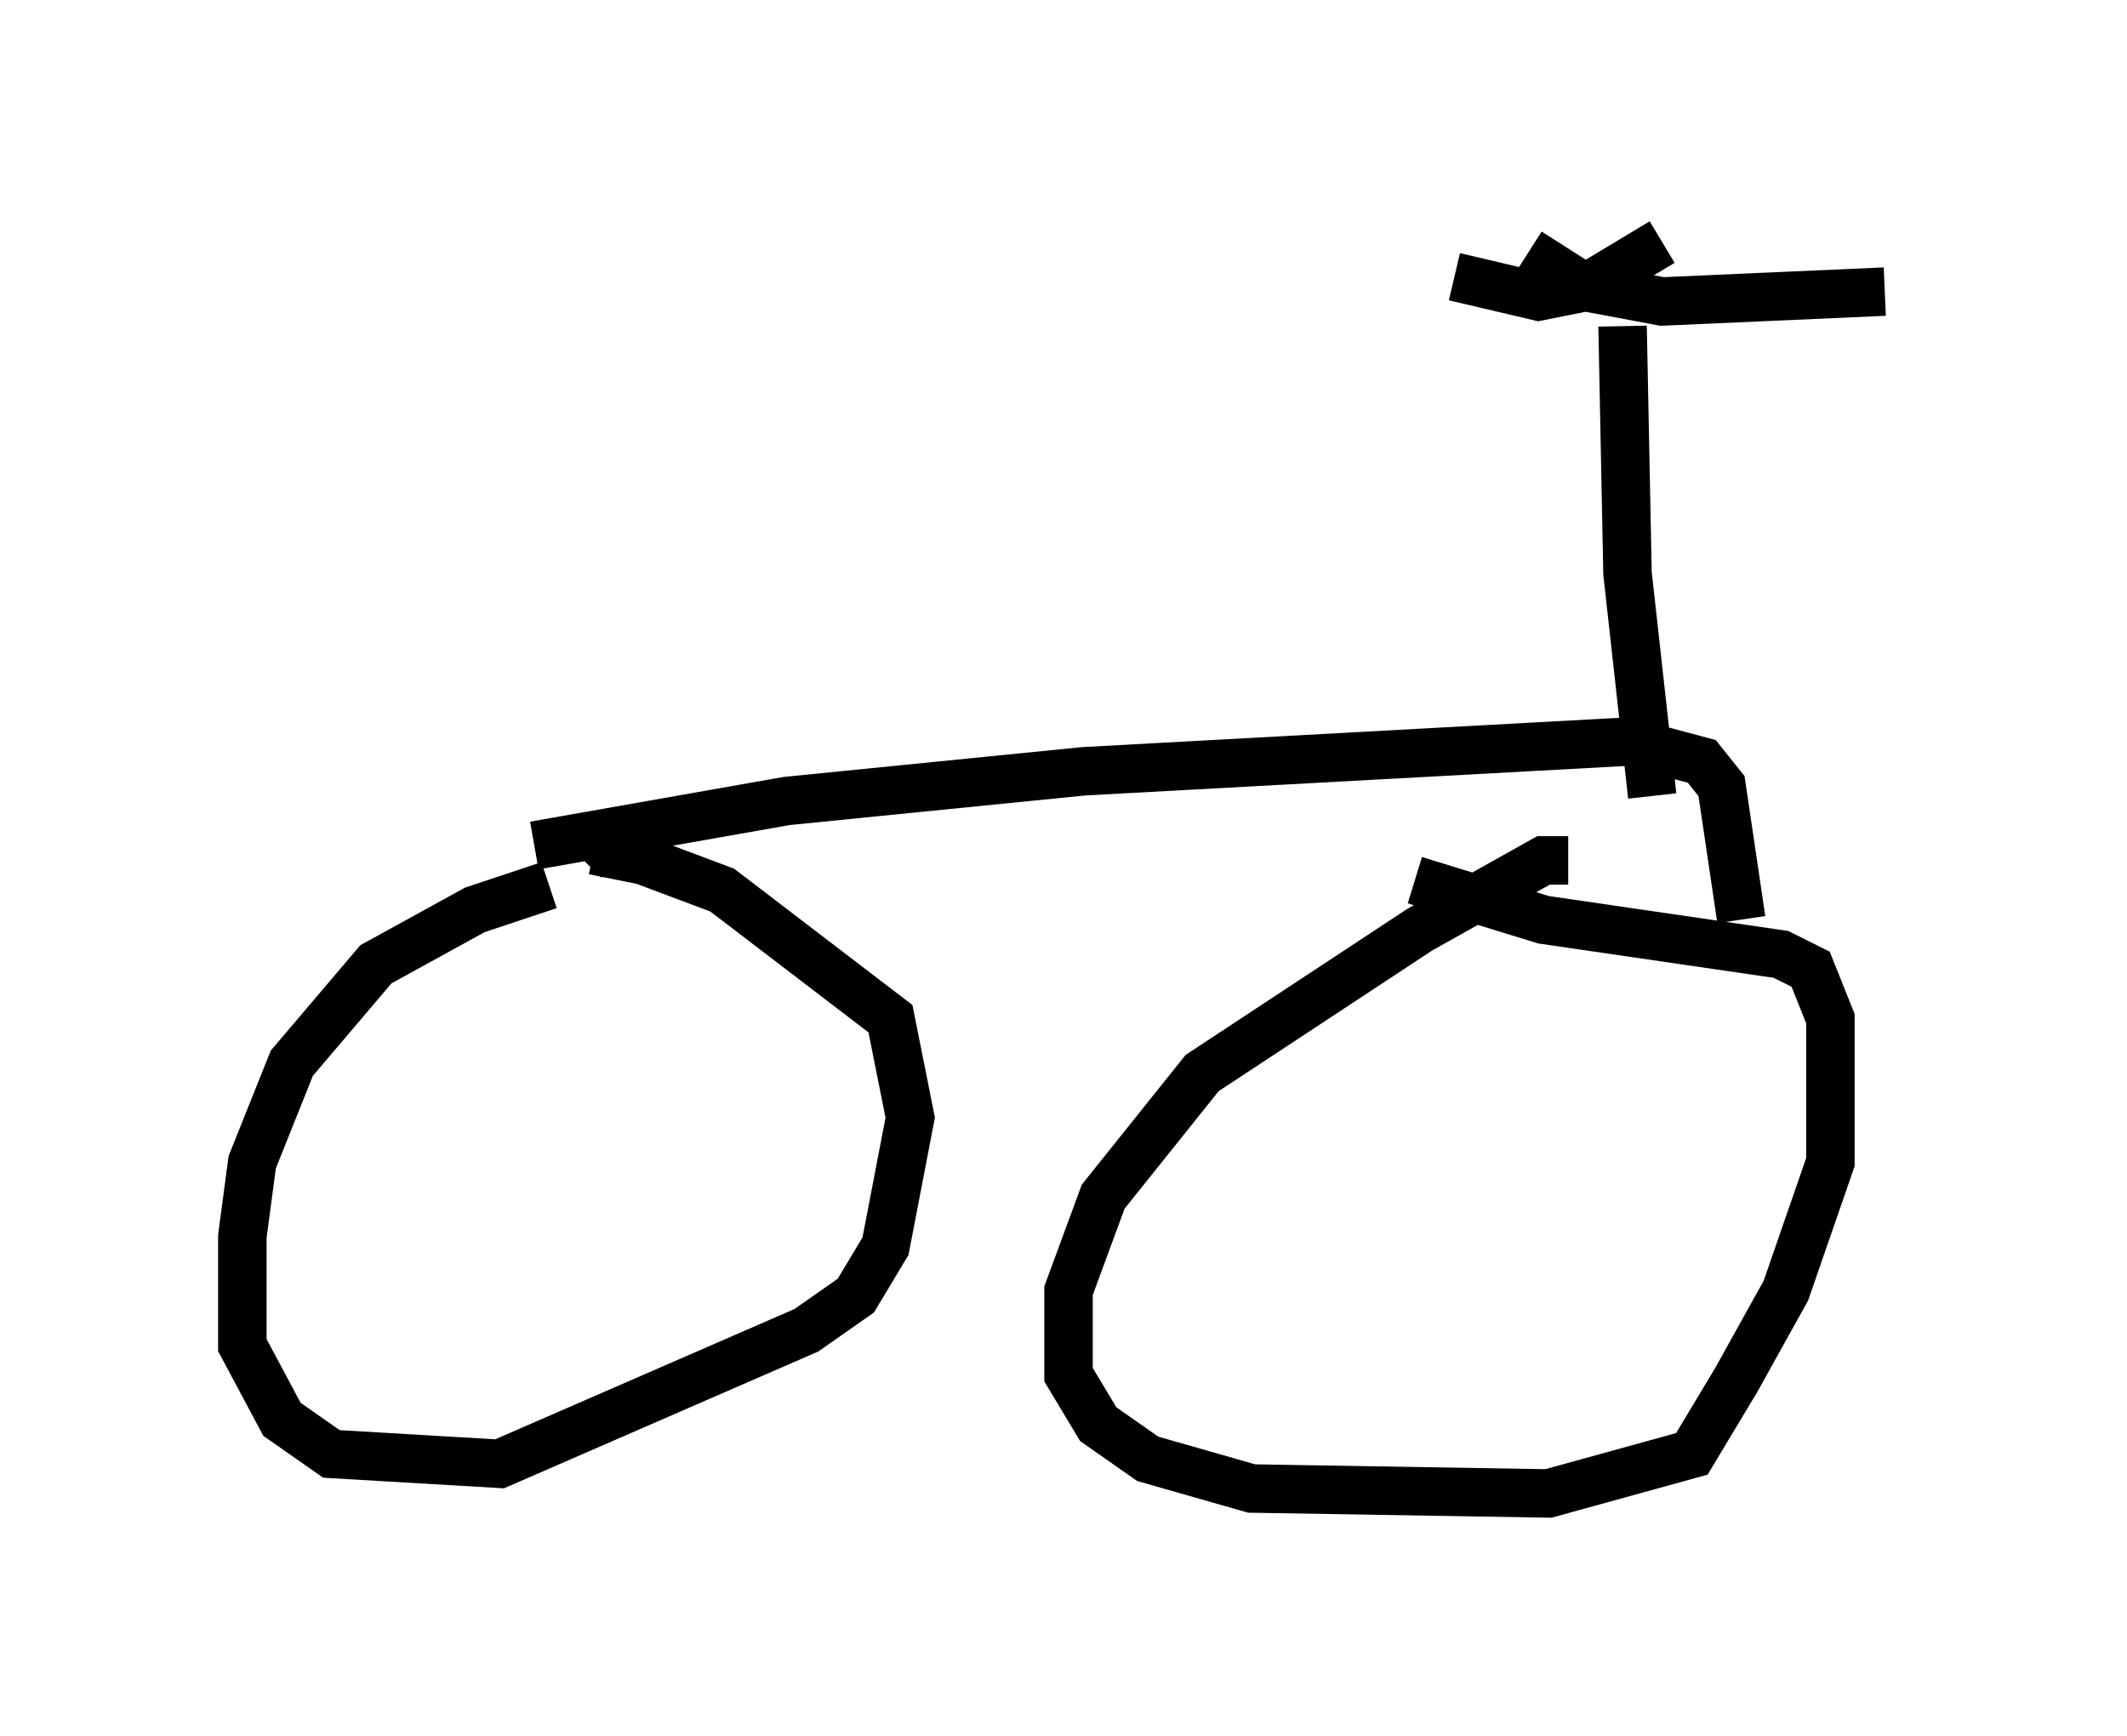 <?xml version="1.0" encoding="utf-8" ?>
<svg baseProfile="full" height="35.827" version="1.1" width="43.892" xmlns="http://www.w3.org/2000/svg" xmlns:ev="http://www.w3.org/2001/xml-events" xmlns:xlink="http://www.w3.org/1999/xlink"><defs /><rect fill="white" height="35.827" width="43.892" x="0" y="0" /><path d="M12.861, 18.475 m-1.531, -0.204 l-1.531, 0.51 -2.042, 1.123 l-1.735, 2.042 -0.817, 2.042 l-0.204, 1.531 0.0, 2.246 l0.817, 1.531 1.021, 0.715 l3.471, 0.204 6.329, -2.756 l1.021, -0.715 0.613, -1.021 l0.51, -2.654 -0.408, -2.042 l-3.471, -2.654 -1.633, -0.613 l-1.021, -0.204 -0.204, 0.204 m20.315, 0.0 l-0.51, 0.0 -2.552, 1.429 l-4.492, 2.96 -2.042, 2.552 l-0.715, 1.94 0.0, 1.735 l0.613, 1.021 1.021, 0.715 l2.144, 0.613 6.125, 0.102 l2.96, -0.817 0.919, -1.531 l1.021, -1.838 0.919, -2.654 l0.0, -2.96 -0.408, -1.021 l-0.613, -0.306 -4.9, -0.715 l-2.654, -0.817 m-18.171, -0.715 l5.206, -0.919 6.125, -0.613 l11.229, -0.613 1.531, 0.408 l0.408, 0.51 0.408, 2.756 m-1.838, -2.552 l-0.51, -4.594 -0.102, -5.104 m0.817, -1.735 l-1.531, 0.919 -1.021, 0.204 l-1.735, -0.408 m1.531, -0.51 l1.123, 0.715 1.633, 0.306 l4.594, -0.204 " fill="none" stroke="black" stroke-width="1" /></svg>
